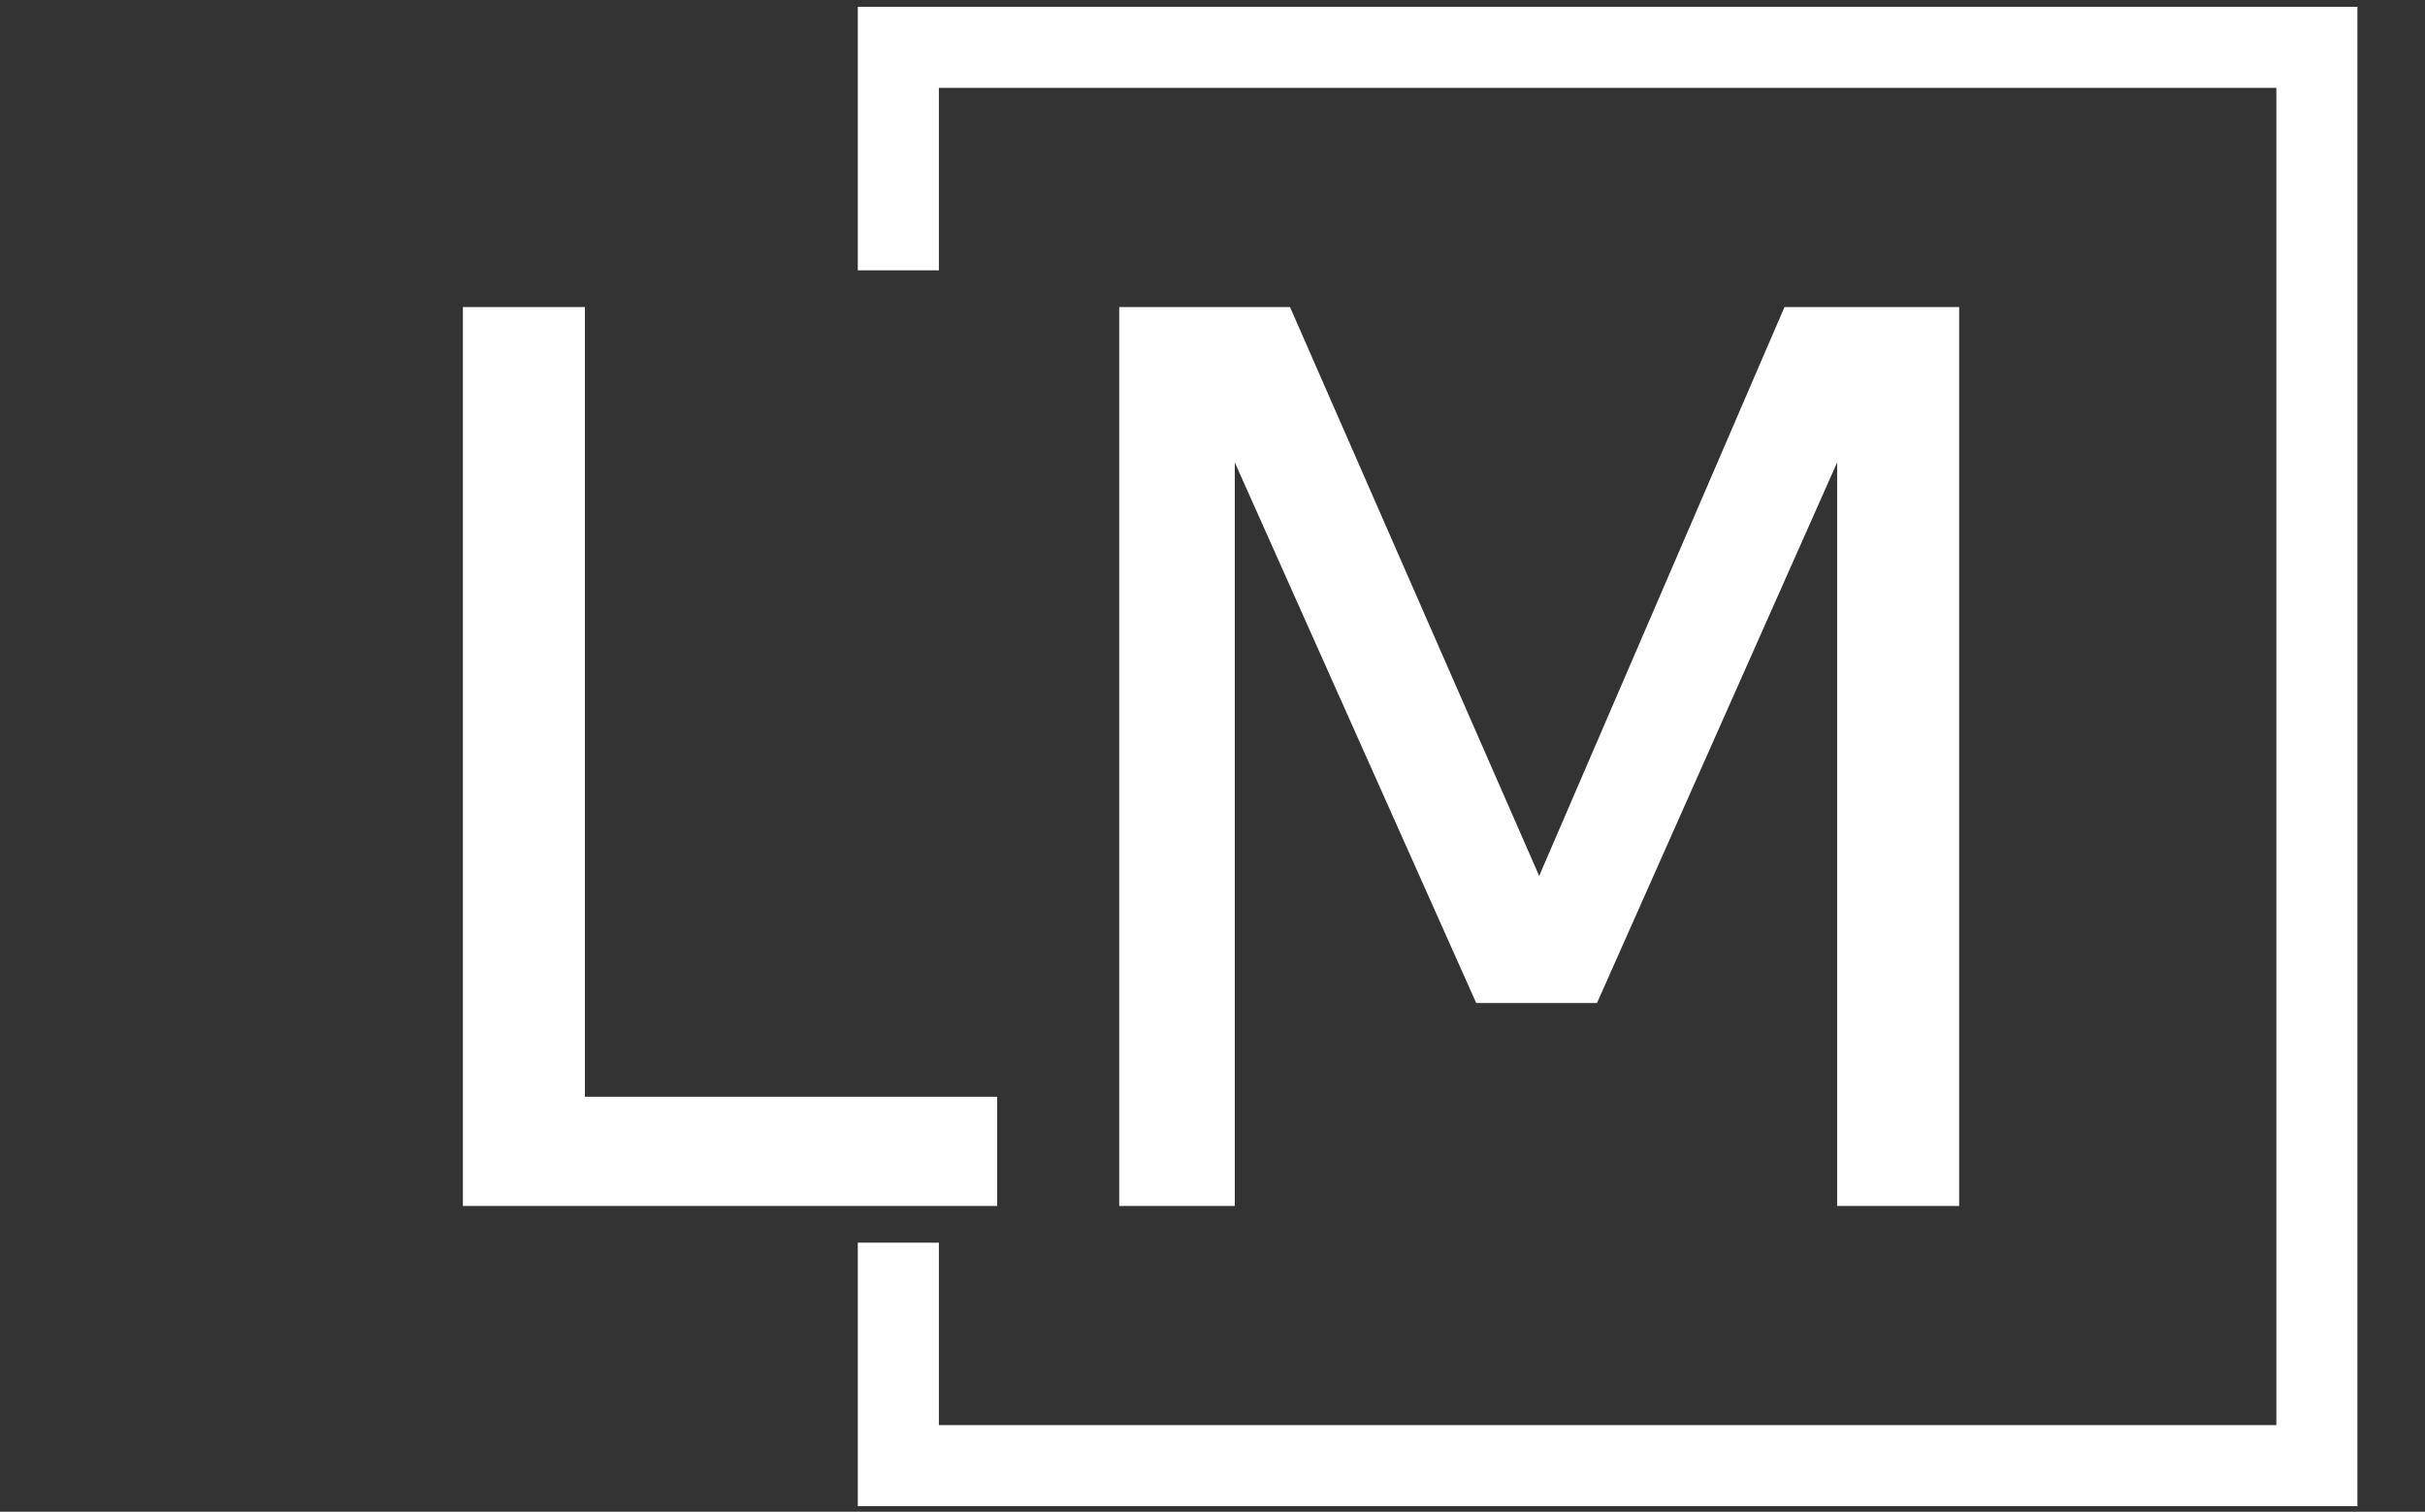 <svg
  xmlns="http://www.w3.org/2000/svg"
  version="1.1"
  xmlns:xlink="http://www.w3.org/1999/xlink"
  xmlns:svgjs="http://svgjs.dev/svgjs"
  width="2000"
  height="1247"
  viewBox="0 0 2000 1247"><rect x="0" y="0" width="2000" height="1247" fill="#333333" stroke="none"/><g
  transform="matrix(1,0,0,1,-1.212,0.505)"><svg
  viewBox="0 0 396 247"
  data-background-color="#050816"
  preserveAspectRatio="xMidYMid meet"
  height="1247"
  width="2000"
  xmlns="http://www.w3.org/2000/svg"
  xmlns:xlink="http://www.w3.org/1999/xlink"><g
  id="tight-bounds"
  transform="matrix(1,0,0,1,0.24,-0.1)"><svg
  viewBox="0 0 395.52 247.2"
  height="247.2"
  width="395.52"><g><svg></svg></g><g><svg
  viewBox="0 0 395.52 247.2"
  height="247.2"
  width="395.52"><g
  transform="matrix(1,0,0,1,75.544,50.166)"><svg
  viewBox="0 0 244.431 146.869"
  height="146.869"
  width="244.431"><g><svg
  viewBox="0 0 244.431 146.869"
  height="146.869"
  width="244.431"><g><svg
  viewBox="0 0 244.431 146.869"
  height="146.869"
  width="244.431"><g><svg
  viewBox="0 0 244.431 146.869"
  height="146.869"
  width="244.431"><g
  id="textblocktransform"><svg
  viewBox="0 0 244.431 146.869"
  height="146.869"
  width="244.431"
  id="textblock"><g><svg
  viewBox="0 0 244.431 146.869"
  height="146.869"
  width="244.431"><g
  transform="matrix(1,0,0,1,0,0)"><svg
  width="244.431"
  viewBox="4.5 -35 58.25 35"
  height="146.869"
  data-palette-color="#ffffff"><path
  d="M25.3 0L4.5 0 4.5-35 9.25-35 9.25-4.25 25.3-4.25 25.3 0ZM34.55 0L30.05 0 30.05-35 36.7-35 46.4-12.85 55.95-35 62.75-35 62.75 0 58 0 58-28.95 48.65-7.9 43.95-7.9 34.55-28.95 34.55 0Z"
  opacity="1"
  transform="matrix(1,0,0,1,0,0)"
  fill="#ffffff"
  class="wordmark-text-0"
  data-fill-palette-color="primary"
  id="text-0"></path></svg></g></svg></g></svg></g></svg></g></svg></g></svg></g></svg></g><path
  d="M140.056 44.166L140.056 1.111 385.034 1.111 385.034 246.089 140.056 246.089 140.056 203.034 153.301 203.034 153.301 232.844 371.79 232.844 371.79 14.356 153.301 14.356 153.301 44.166Z"
  fill="#ffffff"
  stroke="transparent"
  data-fill-palette-color="tertiary"></path></svg></g><defs></defs></svg><rect
  width="395.52"
  height="247.2"
  fill="none"
  stroke="none"
  visibility="hidden"></rect></g></svg></g></svg>